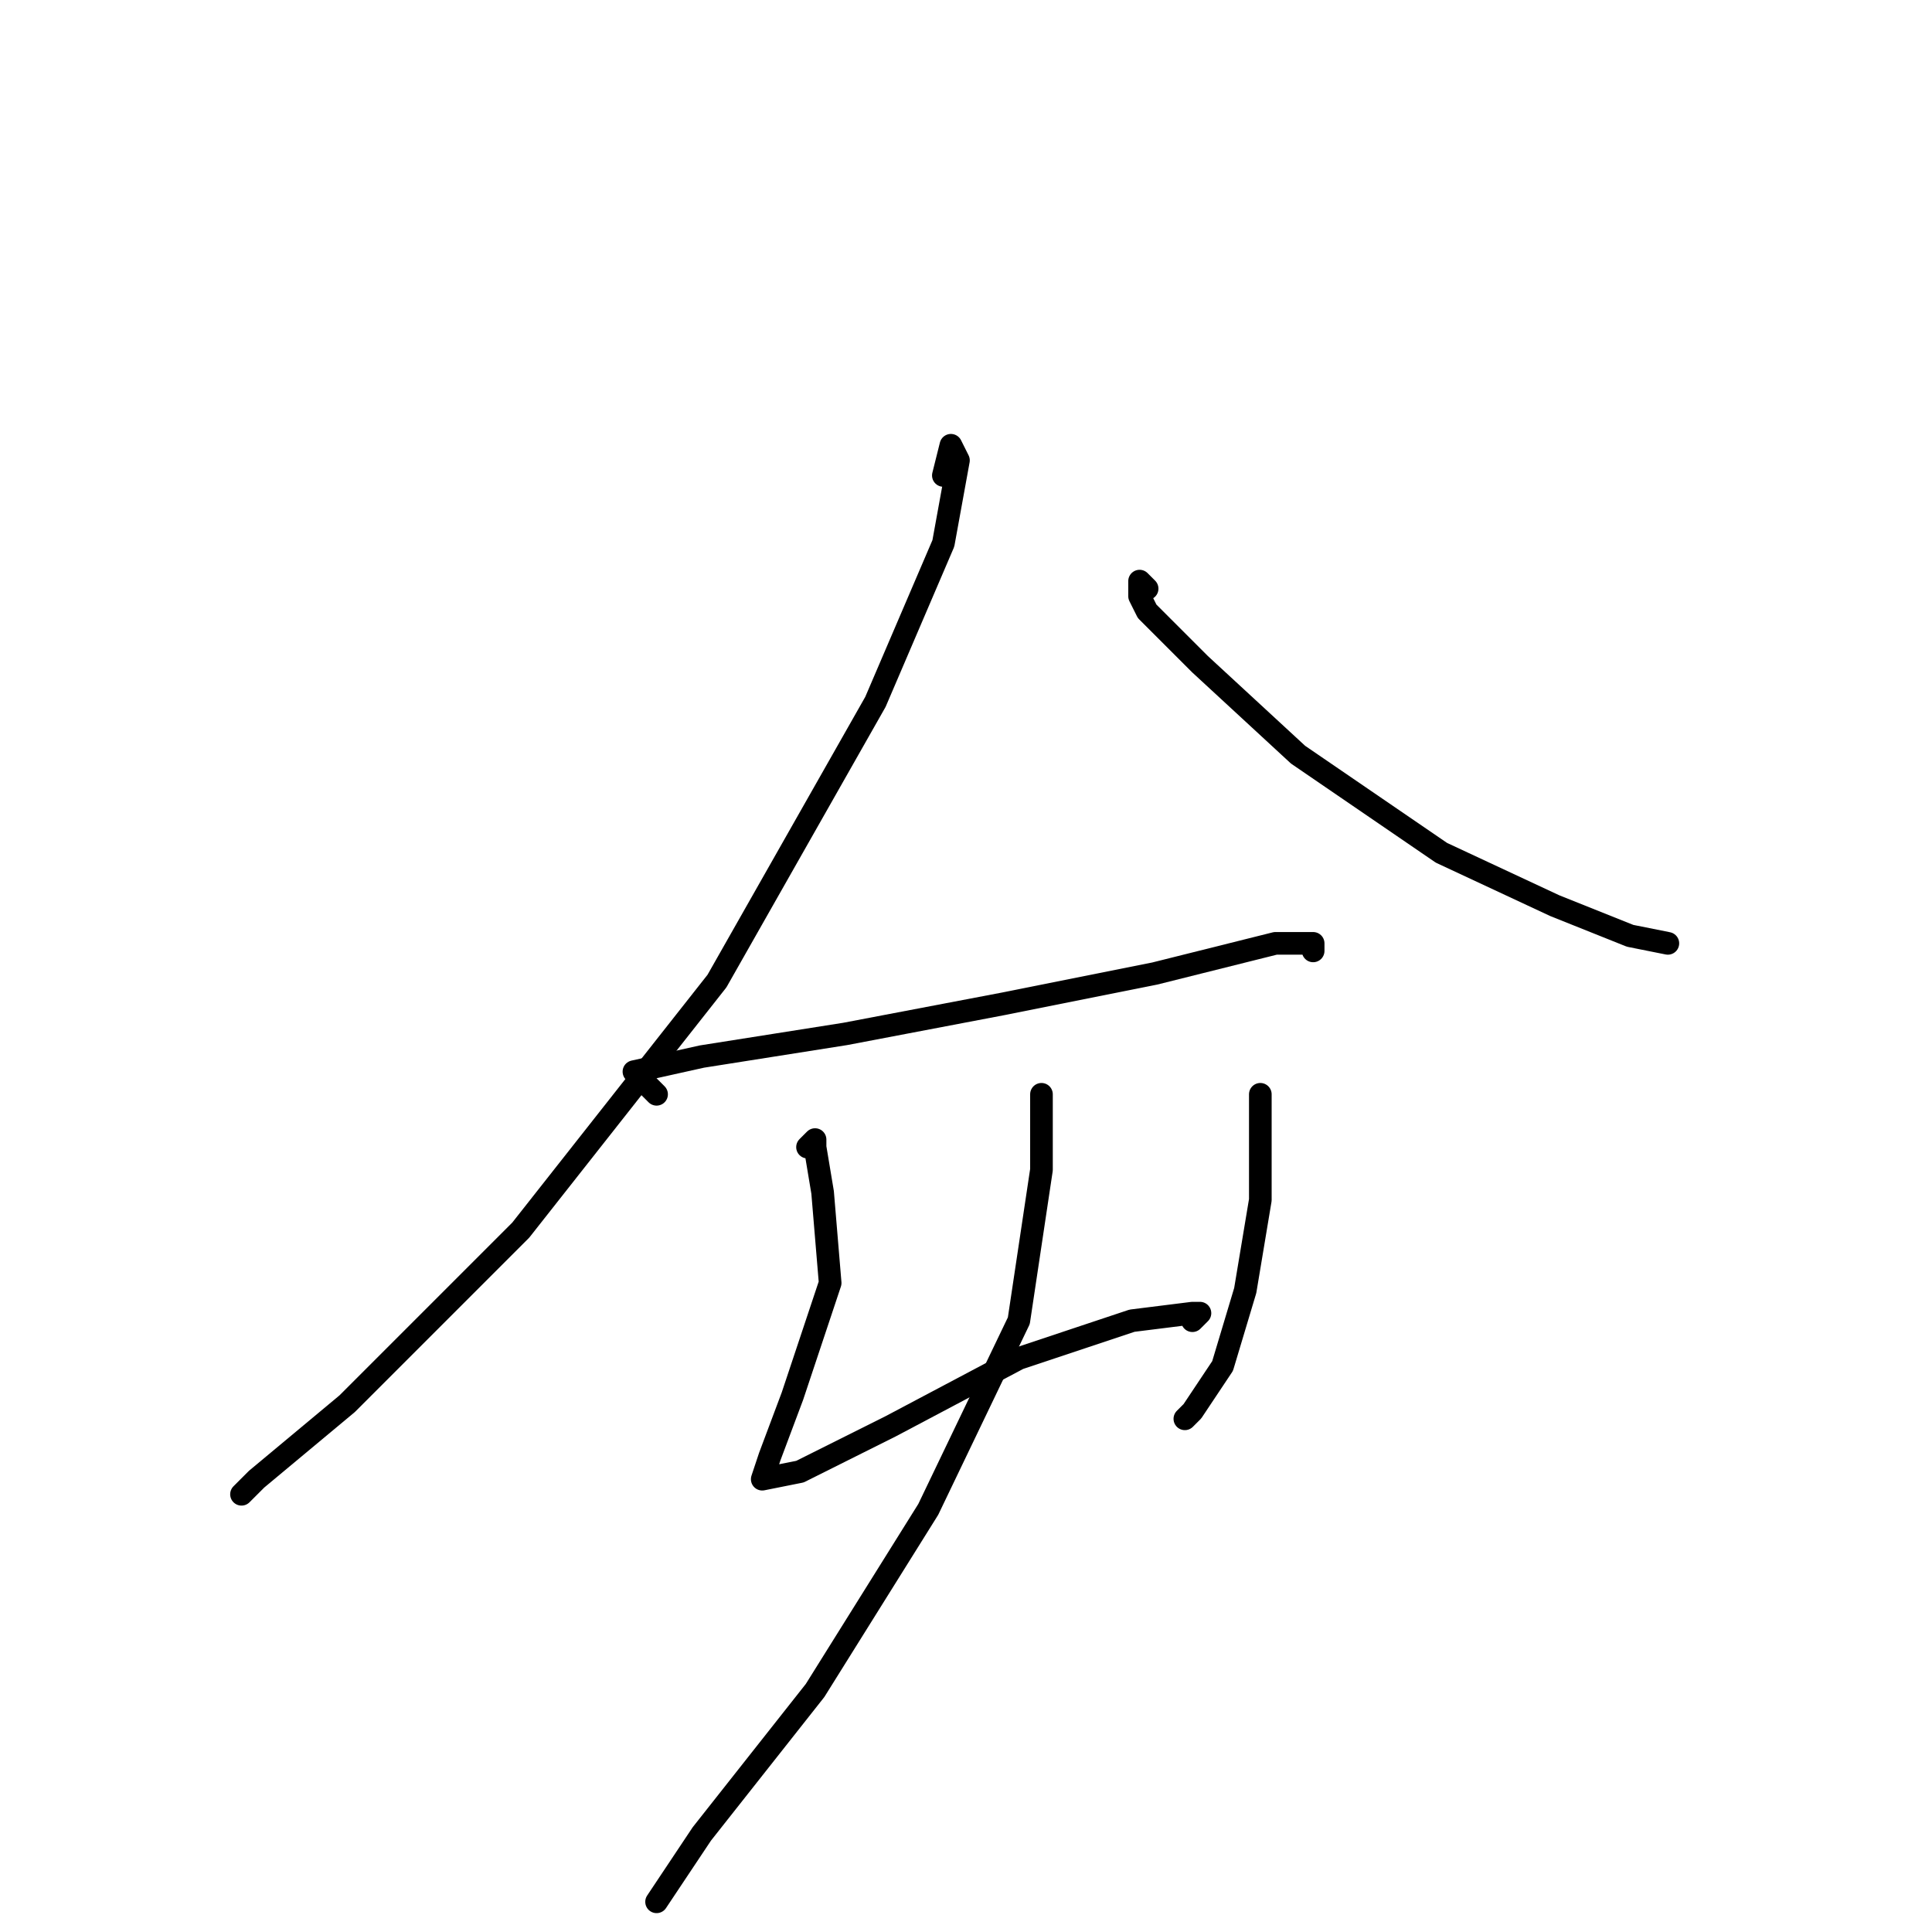 <?xml version="1.0" standalone="no"?>
    <svg width="256" height="256" xmlns="http://www.w3.org/2000/svg" version="1.1">
    <polyline stroke="black" stroke-width="3" stroke-linecap="round" fill="transparent" stroke-linejoin="round" points="125 63 126 59 127 61 125 72 116 93 95 130 69 163 46 186 34 196 32 198 32 198 " />
        <polyline stroke="black" stroke-width="3" stroke-linecap="round" fill="transparent" stroke-linejoin="round" points="152 78 151 77 151 79 152 81 159 88 172 100 191 113 206 120 216 124 221 125 221 125 " />
        <polyline stroke="black" stroke-width="3" stroke-linecap="round" fill="transparent" stroke-linejoin="round" points="87 145 84 142 93 140 112 137 133 133 153 129 169 125 174 125 174 126 174 126 " />
        <polyline stroke="black" stroke-width="3" stroke-linecap="round" fill="transparent" stroke-linejoin="round" points="107 152 108 151 108 152 109 158 110 170 105 185 102 193 101 196 106 195 118 189 135 180 150 175 158 174 159 174 158 175 158 175 " />
        <polyline stroke="black" stroke-width="3" stroke-linecap="round" fill="transparent" stroke-linejoin="round" points="167 147 167 145 167 149 167 159 165 171 162 181 158 187 157 188 157 188 " />
        <polyline stroke="black" stroke-width="3" stroke-linecap="round" fill="transparent" stroke-linejoin="round" points="138 145 138 155 135 175 123 200 108 224 93 243 87 252 87 252 " />
        </svg>